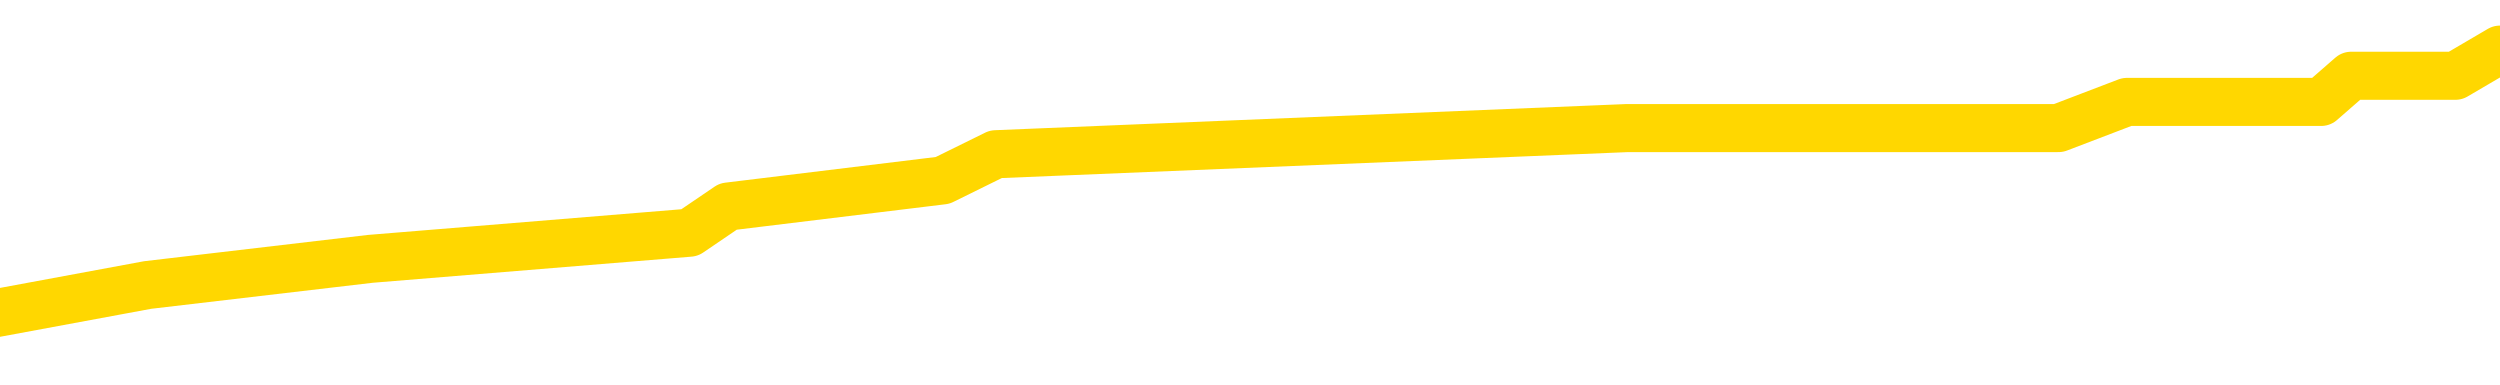 <svg xmlns="http://www.w3.org/2000/svg" version="1.1" viewBox="0 0 6500 1000">
	<path fill="none" stroke="gold" stroke-width="125" stroke-linecap="round" stroke-linejoin="round" d="M0 126319  L-521666 126319 L-521481 126251 L-520991 126115 L-520698 126047 L-520386 125911 L-520152 125843 L-520098 125707 L-520039 125571 L-519886 125503 L-519846 125367 L-519713 125299 L-519420 125231 L-518880 125231 L-518269 125163 L-518221 125163 L-517581 125095 L-517548 125095 L-517023 125095 L-516890 125027 L-516500 124891 L-516172 124755 L-516054 124619 L-515843 124482 L-515126 124482 L-514556 124414 L-514449 124414 L-514275 124346 L-514053 124210 L-513652 124142 L-513626 124006 L-512698 123870 L-512610 123734 L-512528 123598 L-512458 123462 L-512161 123394 L-512009 123258 L-510119 123326 L-510018 123326 L-509756 123326 L-509462 123394 L-509320 123258 L-509072 123258 L-509036 123190 L-508878 123122 L-508414 122986 L-508161 122918 L-507949 122782 L-507698 122714 L-507349 122646 L-506421 122510 L-506328 122374 L-505917 122306 L-504746 122170 L-503557 122102 L-503465 121965 L-503437 121829 L-503171 121693 L-502872 121557 L-502744 121421 L-502706 121285 L-501892 121285 L-501508 121353 L-500447 121421 L-500386 121421 L-500121 122782 L-499649 124074 L-499457 125367 L-499193 126659 L-498857 126591 L-498721 126523 L-498266 126455 L-497522 126387 L-497505 126319 L-497339 126183 L-497271 126183 L-496755 126115 L-495727 126115 L-495530 126047 L-495042 125979 L-494680 125911 L-494271 125911 L-493886 125979 L-492182 125979 L-492084 125979 L-492012 125979 L-491951 125979 L-491766 125911 L-491430 125911 L-490789 125843 L-490712 125775 L-490651 125775 L-490465 125707 L-490385 125707 L-490208 125639 L-490189 125571 L-489959 125571 L-489571 125503 L-488682 125503 L-488643 125435 L-488555 125367 L-488527 125231 L-487519 125163 L-487369 125027 L-487345 124959 L-487212 124891 L-487172 124823 L-485914 124755 L-485856 124755 L-485317 124687 L-485264 124687 L-485217 124687 L-484822 124619 L-484683 124551 L-484483 124482 L-484336 124482 L-484172 124482 L-483895 124551 L-483536 124551 L-482984 124482 L-482339 124414 L-482080 124278 L-481926 124210 L-481525 124142 L-481485 124074 L-481365 124006 L-481303 124074 L-481289 124074 L-481195 124074 L-480902 124006 L-480751 123734 L-480420 123598 L-480342 123462 L-480267 123394 L-480040 123190 L-479973 123054 L-479746 122918 L-479693 122782 L-479529 122714 L-478523 122646 L-478340 122578 L-477788 122510 L-477395 122374 L-476998 122306 L-476148 122170 L-476070 122102 L-475491 122034 L-475049 122034 L-474808 121965 L-474651 121965 L-474250 121829 L-474230 121829 L-473785 121761 L-473379 121693 L-473243 121557 L-473068 121421 L-472932 121285 L-472682 121149 L-471682 121081 L-471600 121013 L-471464 120945 L-471426 120877 L-470536 120809 L-470320 120741 L-469877 120673 L-469759 120605 L-469703 120537 L-469026 120537 L-468926 120469 L-468897 120469 L-467555 120401 L-467150 120333 L-467110 120265 L-466182 120197 L-466084 120129 L-465951 120061 L-465546 119993 L-465520 119925 L-465427 119857 L-465211 119789 L-464800 119653 L-463646 119517 L-463355 119380 L-463326 119244 L-462718 119176 L-462468 119040 L-462448 118972 L-461519 118904 L-461467 118768 L-461345 118700 L-461327 118564 L-461172 118496 L-460996 118360 L-460860 118292 L-460803 118224 L-460695 118156 L-460610 118088 L-460377 118020 L-460302 117952 L-459993 117884 L-459876 117816 L-459706 117748 L-459615 117680 L-459512 117680 L-459489 117612 L-459412 117612 L-459314 117476 L-458947 117408 L-458842 117340 L-458339 117272 L-457887 117204 L-457849 117136 L-457825 117068 L-457784 117000 L-457655 116931 L-457554 116863 L-457113 116795 L-456831 116727 L-456238 116659 L-456108 116591 L-455833 116455 L-455681 116387 L-455528 116319 L-455442 116183 L-455364 116115 L-455179 116047 L-455128 116047 L-455100 115979 L-455021 115911 L-454998 115843 L-454714 115707 L-454111 115571 L-453115 115503 L-452817 115435 L-452083 115367 L-451839 115299 L-451749 115231 L-451172 115163 L-450473 115095 L-449721 115027 L-449403 114959 L-449020 114823 L-448943 114755 L-448308 114687 L-448123 114619 L-448035 114619 L-447905 114619 L-447593 114551 L-447543 114482 L-447401 114414 L-447380 114346 L-446412 114278 L-445866 114210 L-445388 114210 L-445327 114210 L-445003 114210 L-444982 114142 L-444920 114142 L-444709 114074 L-444633 114006 L-444578 113938 L-444555 113870 L-444516 113802 L-444500 113734 L-443743 113666 L-443727 113598 L-442927 113530 L-442775 113462 L-441870 113394 L-441363 113326 L-441134 113190 L-441093 113190 L-440978 113122 L-440801 113054 L-440047 113122 L-439912 113054 L-439748 112986 L-439430 112918 L-439254 112782 L-438232 112646 L-438208 112510 L-437957 112442 L-437744 112306 L-437110 112238 L-436872 112102 L-436840 111965 L-436662 111829 L-436581 111693 L-436492 111625 L-436427 111489 L-435987 111353 L-435963 111285 L-435423 111217 L-435167 111149 L-434672 111081 L-433795 111013 L-433758 110945 L-433705 110877 L-433664 110809 L-433547 110741 L-433270 110673 L-433063 110537 L-432866 110401 L-432843 110265 L-432793 110129 L-432753 110061 L-432675 109993 L-432078 109857 L-432018 109789 L-431914 109721 L-431760 109653 L-431128 109585 L-430448 109517 L-430145 109380 L-429798 109312 L-429600 109244 L-429552 109108 L-429232 109040 L-428604 108972 L-428457 108904 L-428421 108836 L-428363 108768 L-428287 108632 L-428045 108632 L-427957 108564 L-427863 108496 L-427569 108428 L-427435 108360 L-427375 108292 L-427338 108156 L-427066 108156 L-426060 108088 L-425884 108020 L-425833 108020 L-425541 107952 L-425348 107816 L-425015 107748 L-424509 107680 L-423946 107544 L-423932 107408 L-423915 107340 L-423815 107204 L-423700 107068 L-423661 106931 L-423623 106863 L-423558 106863 L-423530 106795 L-423391 106863 L-423098 106863 L-423048 106863 L-422943 106863 L-422678 106795 L-422213 106727 L-422069 106727 L-422014 106591 L-421957 106523 L-421766 106455 L-421401 106387 L-421186 106387 L-420992 106387 L-420934 106387 L-420875 106251 L-420721 106183 L-420451 106115 L-420021 106455 L-420006 106455 L-419929 106387 L-419864 106319 L-419735 105843 L-419712 105775 L-419428 105707 L-419380 105639 L-419325 105571 L-418863 105503 L-418824 105503 L-418783 105435 L-418593 105367 L-418113 105299 L-417626 105231 L-417609 105163 L-417571 105095 L-417315 105027 L-417237 104891 L-417007 104823 L-416991 104687 L-416697 104551 L-416255 104482 L-415808 104414 L-415303 104346 L-415149 104278 L-414863 104210 L-414823 104074 L-414492 104006 L-414270 103938 L-413753 103802 L-413677 103734 L-413429 103598 L-413235 103462 L-413175 103394 L-412398 103326 L-412324 103326 L-412094 103258 L-412077 103258 L-412015 103190 L-411820 103122 L-411355 103122 L-411332 103054 L-411202 103054 L-409902 103054 L-409885 103054 L-409808 102986 L-409714 102986 L-409497 102986 L-409345 102918 L-409167 102986 L-409112 103054 L-408826 103122 L-408786 103122 L-408416 103122 L-407976 103122 L-407793 103122 L-407472 103054 L-407177 103054 L-406731 102918 L-406659 102850 L-406197 102714 L-405759 102646 L-405577 102578 L-404123 102442 L-403991 102374 L-403534 102238 L-403308 102170 L-402921 102034 L-402405 101897 L-401451 101761 L-400656 101625 L-399982 101557 L-399556 101421 L-399245 101353 L-399015 101149 L-398332 100945 L-398319 100741 L-398109 100469 L-398087 100401 L-397913 100265 L-396963 100197 L-396694 100061 L-395879 99993 L-395569 99857 L-395531 99789 L-395474 99653 L-394857 99585 L-394219 99448 L-392593 99380 L-391919 99312 L-391277 99312 L-391200 99312 L-391143 99312 L-391107 99312 L-391079 99244 L-390967 99108 L-390949 99040 L-390927 98972 L-390773 98904 L-390720 98768 L-390642 98700 L-390522 98632 L-390425 98564 L-390307 98496 L-390038 98360 L-389768 98292 L-389751 98156 L-389551 98088 L-389404 97952 L-389177 97884 L-389043 97816 L-388734 97748 L-388674 97680 L-388321 97544 L-387973 97476 L-387872 97408 L-387808 97272 L-387748 97204 L-387363 97068 L-386982 97000 L-386878 96931 L-386618 96863 L-386347 96727 L-386187 96659 L-386155 96591 L-386093 96523 L-385952 96455 L-385768 96387 L-385723 96319 L-385435 96319 L-385419 96251 L-385186 96251 L-385125 96183 L-385087 96183 L-384507 96115 L-384373 96047 L-384350 95775 L-384332 95299 L-384314 94755 L-384298 94210 L-384274 93666 L-384258 93258 L-384236 92782 L-384220 92306 L-384196 92034 L-384180 91761 L-384158 91557 L-384141 91421 L-384092 91217 L-384020 91013 L-383985 90673 L-383962 90401 L-383926 90129 L-383885 89857 L-383848 89721 L-383832 89448 L-383808 89244 L-383771 89108 L-383754 88904 L-383730 88768 L-383713 88632 L-383694 88496 L-383678 88360 L-383649 88156 L-383623 87952 L-383578 87884 L-383561 87748 L-383519 87680 L-383471 87544 L-383401 87408 L-383385 87272 L-383369 87136 L-383307 87068 L-383268 87000 L-383229 86931 L-383063 86863 L-382998 86795 L-382982 86727 L-382937 86591 L-382879 86523 L-382666 86455 L-382633 86387 L-382590 86319 L-382512 86251 L-381975 86183 L-381897 86115 L-381793 85979 L-381704 85911 L-381528 85843 L-381177 85775 L-381021 85707 L-380583 85639 L-380427 85571 L-380297 85503 L-379593 85367 L-379392 85299 L-378431 85163 L-377949 85095 L-377850 85095 L-377757 85027 L-377512 84959 L-377439 84891 L-376997 84755 L-376900 84687 L-376885 84619 L-376869 84551 L-376844 84482 L-376379 84414 L-376162 84346 L-376022 84278 L-375728 84210 L-375640 84142 L-375598 84074 L-375569 84006 L-375396 83938 L-375337 83870 L-375261 83802 L-375180 83734 L-375110 83734 L-374801 83666 L-374716 83598 L-374502 83530 L-374467 83462 L-373784 83394 L-373685 83326 L-373480 83258 L-373433 83190 L-373155 83122 L-373093 83054 L-373076 82918 L-372998 82850 L-372690 82714 L-372665 82646 L-372611 82510 L-372589 82442 L-372466 82374 L-372330 82238 L-372086 82170 L-371961 82170 L-371314 82102 L-371298 82102 L-371273 82102 L-371093 81965 L-371017 81897 L-370925 81829 L-370497 81761 L-370081 81693 L-369688 81557 L-369609 81489 L-369591 81421 L-369227 81353 L-368991 81285 L-368763 81217 L-368450 81149 L-368372 81081 L-368291 80945 L-368113 80809 L-368097 80741 L-367832 80605 L-367752 80537 L-367522 80469 L-367295 80401 L-366980 80401 L-366805 80333 L-366443 80333 L-366052 80265 L-365982 80129 L-365919 80061 L-365778 79925 L-365726 79857 L-365625 79721 L-365123 79653 L-364926 79585 L-364679 79517 L-364494 79448 L-364194 79380 L-364118 79312 L-363952 79176 L-363067 79108 L-363039 78972 L-362916 78836 L-362337 78768 L-362259 78700 L-361546 78700 L-361234 78700 L-361021 78700 L-361004 78700 L-360618 78700 L-360093 78564 L-359646 78496 L-359317 78428 L-359164 78360 L-358838 78360 L-358660 78292 L-358578 78292 L-358372 78156 L-358197 78088 L-357268 78020 L-356378 77952 L-356339 77884 L-356111 77884 L-355732 77816 L-354944 77748 L-354710 77680 L-354634 77612 L-354277 77544 L-353705 77408 L-353438 77340 L-353051 77272 L-352948 77272 L-352778 77272 L-352159 77272 L-351948 77272 L-351640 77272 L-351587 77204 L-351460 77136 L-351407 77068 L-351287 77000 L-350951 76863 L-349992 76795 L-349861 76659 L-349659 76591 L-349028 76523 L-348716 76455 L-348302 76387 L-348275 76319 L-348130 76251 L-347709 76183 L-346377 76183 L-346330 76115 L-346201 75979 L-346185 75911 L-345607 75775 L-345401 75707 L-345371 75639 L-345331 75571 L-345273 75503 L-345236 75435 L-345157 75367 L-345014 75299 L-344560 75231 L-344442 75163 L-344156 75095 L-343784 75027 L-343688 74959 L-343361 74891 L-343006 74823 L-342836 74755 L-342789 74687 L-342680 74619 L-342591 74551 L-342563 74482 L-342487 74346 L-342183 74278 L-342150 74142 L-342078 74074 L-341710 74006 L-341374 73938 L-341294 73938 L-341074 73870 L-340903 73802 L-340875 73734 L-340378 73666 L-339829 73530 L-338948 73462 L-338850 73326 L-338773 73258 L-338498 73190 L-338251 73054 L-338177 72986 L-338115 72850 L-337997 72782 L-337954 72714 L-337844 72646 L-337767 72510 L-337067 72442 L-336821 72374 L-336781 72306 L-336625 72238 L-336026 72238 L-335799 72238 L-335707 72238 L-335232 72238 L-334634 72102 L-334114 72034 L-334093 71965 L-333948 71897 L-333628 71897 L-333086 71897 L-332854 71897 L-332684 71897 L-332197 71829 L-331970 71761 L-331885 71693 L-331539 71625 L-331213 71625 L-330690 71557 L-330362 71489 L-329762 71421 L-329564 71285 L-329512 71217 L-329472 71149 L-329190 71081 L-328506 70945 L-328196 70877 L-328171 70741 L-327980 70673 L-327757 70605 L-327671 70537 L-327007 70401 L-326983 70333 L-326761 70197 L-326431 70129 L-326079 69993 L-325874 69925 L-325642 69789 L-325384 69721 L-325194 69585 L-325147 69517 L-324920 69448 L-324885 69380 L-324729 69312 L-324514 69244 L-324341 69176 L-324250 69108 L-323973 69040 L-323729 68972 L-323414 68904 L-322988 68904 L-322950 68904 L-322467 68904 L-322234 68904 L-322022 68836 L-321796 68768 L-321246 68768 L-320999 68700 L-320165 68700 L-320109 68632 L-320087 68564 L-319929 68496 L-319468 68428 L-319427 68360 L-319087 68224 L-318954 68156 L-318731 68088 L-318159 68020 L-317687 67952 L-317492 67884 L-317300 67816 L-317110 67748 L-317008 67680 L-316640 67612 L-316594 67544 L-316512 67476 L-315219 67408 L-315170 67340 L-314902 67340 L-314757 67340 L-314206 67340 L-314089 67272 L-314008 67204 L-313648 67136 L-313425 67068 L-313143 67000 L-312814 66863 L-312306 66795 L-312194 66727 L-312115 66659 L-311951 66591 L-311656 66591 L-311187 66591 L-310991 66659 L-310940 66659 L-310291 66591 L-310169 66523 L-309715 66523 L-309679 66455 L-309211 66387 L-309100 66319 L-309084 66251 L-308867 66251 L-308687 66183 L-308155 66183 L-307125 66183 L-306926 66115 L-306468 66047 L-305519 65911 L-305421 65843 L-305067 65707 L-305006 65639 L-304992 65571 L-304956 65503 L-304587 65435 L-304467 65367 L-304225 65299 L-304061 65231 L-303874 65163 L-303753 65095 L-302682 64959 L-301824 64891 L-301612 64755 L-301515 64687 L-301340 64551 L-301007 64482 L-300935 64414 L-300878 64346 L-300702 64346 L-300313 64278 L-300078 64210 L-299967 64142 L-299850 64074 L-298869 64006 L-298844 63938 L-298249 63802 L-298217 63802 L-298068 63734 L-297784 63666 L-296872 63666 L-295926 63666 L-295773 63598 L-295670 63598 L-295539 63530 L-295396 63462 L-295369 63394 L-295255 63326 L-295037 63258 L-294355 63190 L-294226 63122 L-293923 63054 L-293683 62918 L-293350 62850 L-292711 62782 L-292369 62646 L-292307 62578 L-292151 62578 L-291230 62578 L-290759 62578 L-290716 62578 L-290703 62510 L-290662 62442 L-290640 62374 L-290613 62306 L-290469 62238 L-290046 62170 L-289711 62170 L-289520 62102 L-289091 62102 L-288904 62034 L-288515 61897 L-287980 61829 L-287608 61761 L-287586 61761 L-287336 61693 L-287218 61625 L-287142 61557 L-287006 61489 L-286967 61421 L-286887 61353 L-286493 61285 L-285997 61217 L-285885 61081 L-285712 61013 L-285404 60945 L-284956 60877 L-284633 60809 L-284491 60673 L-284064 60537 L-283910 60401 L-283855 60265 L-283041 60197 L-283022 60129 L-282650 60061 L-282593 60061 L-281464 59993 L-281396 59993 L-280838 59925 L-280643 59857 L-280507 59789 L-280273 59721 L-279926 59653 L-279891 59517 L-279856 59448 L-279788 59312 L-279439 59244 L-279267 59176 L-278782 59108 L-278766 59040 L-278441 58972 L-278283 58904 L-277142 58768 L-277118 58700 L-276926 58564 L-276732 58496 L-276482 58428 L-276465 58360 L-275445 58292 L-275147 58224 L-275072 58156 L-274935 58020 L-274760 57952 L-274183 57816 L-273967 57748 L-273904 57680 L-273773 57612 L-273736 57476 L-273213 57408 L-273075 84210 L-273060 84210 L-273038 84210 L-273017 84210 L-272790 57340 L-272014 57340 L-271973 57340 L-271605 57340 L-271527 57272 L-271475 57204 L-270802 57136 L-270059 57068 L-269634 57068 L-269187 57000 L-268125 56931 L-267813 56795 L-267403 56795 L-267331 56727 L-266807 56727 L-266712 56727 L-266694 56727 L-266250 56659 L-266064 56523 L-265284 56387 L-264612 56319 L-264199 56115 L-263967 55979 L-263827 55911 L-263745 55775 L-263725 55707 L-263649 55707 L-263521 55639 L-263204 55707 L-262980 55707 L-262655 55639 L-262593 55639 L-262223 55639 L-262189 55639 L-261981 55639 L-261313 55639 L-261236 55639 L-261078 55503 L-260967 55503 L-260641 55435 L-260486 55367 L-260145 55367 L-260088 55231 L-259750 55095 L-259546 55027 L-259493 54891 L-258117 54823 L-257987 54755 L-257554 54687 L-257233 54619 L-256406 54482 L-256282 54414 L-255551 54278 L-255396 54142 L-255355 54074 L-255301 54006 L-255278 53938 L-255164 53870 L-254867 53802 L-254578 53734 L-254523 53666 L-254403 53598 L-254372 53530 L-254273 53462 L-253829 53462 L-253677 53394 L-252842 53394 L-252300 53326 L-251965 53326 L-251949 53258 L-251874 53190 L-251758 53122 L-251563 53054 L-251299 52986 L-250464 52918 L-250368 52850 L-249846 52782 L-249805 52714 L-249705 52646 L-248877 52646 L-248742 52578 L-248403 52578 L-247849 52510 L-247470 52442 L-247307 52374 L-246997 52306 L-246184 52238 L-245878 52170 L-245610 52170 L-245288 52170 L-244967 52238 L-244692 52238 L-243863 52102 L-243768 52034 L-243675 51829 L-243571 51625 L-243184 51421 L-242704 51285 L-242688 51217 L-242569 51149 L-242201 51013 L-242106 50945 L-241272 50809 L-241195 50741 L-240896 50673 L-240805 50605 L-240398 50469 L-240288 50333 L-239588 50265 L-239115 50197 L-239055 50129 L-238836 49993 L-238562 49925 L-238449 49857 L-237422 49789 L-237036 49721 L-237016 49653 L-236683 49585 L-236438 49517 L-236005 49448 L-235895 49380 L-235777 49312 L-235325 49176 L-234735 49108 L-234398 49040 L-232506 48972 L-232392 48836 L-232180 48768 L-230862 48700 L-230755 33394 L-230689 18292 L-230653 4346 L-230591 4346 L-230092 19517 L-229417 34482 L-229395 48292 L-229124 48156 L-228156 48156 L-227467 48088 L-227305 48020 L-226764 47952 L-226674 47884 L-225655 47816 L-224707 47680 L-224342 47748 L-224239 47816 L-223651 47816 L-223591 47816 L-223491 47748 L-223051 47612 L-222943 47544 L-222502 47476 L-221502 47272 L-221245 47068 L-221142 46863 L-221012 46727 L-220646 46591 L-220065 46455 L-220034 46387 L-219718 46319 L-217735 46251 L-217620 46183 L-217552 46183 L-217193 46115 L-215575 46047 L-215397 46047 L-215253 46047 L-214430 46115 L-214378 46183 L-214323 46183 L-213889 46183 L-212908 46251 L-212835 46251 L-211750 46183 L-211537 46183 L-210821 46047 L-210432 45979 L-210214 45843 L-209894 45707 L-209400 45571 L-209273 45503 L-209044 45367 L-208811 45231 L-208752 45163 L-208463 45095 L-208190 44959 L-207161 44891 L-205496 44823 L-205076 44755 L-204939 44687 L-204783 44687 L-204478 44619 L-204250 44482 L-204091 44414 L-203932 44278 L-203763 44142 L-203715 44074 L-203662 44006 L-203640 44006 L-203254 43938 L-203004 43938 L-202734 43938 L-202573 43938 L-202483 43938 L-200825 43938 L-200660 44006 L-200280 43938 L-199820 43938 L-199210 43802 L-198117 43734 L-197686 43666 L-197654 43598 L-197592 43530 L-197575 43462 L-195871 43394 L-195829 43326 L-195363 43258 L-195176 43190 L-195144 43054 L-194548 42986 L-194498 42918 L-194176 42850 L-194125 42782 L-193915 42714 L-193897 42646 L-193630 42510 L-193578 42442 L-193108 42374 L-192598 42238 L-192520 42238 L-192225 42170 L-192209 42102 L-192170 42034 L-192099 41965 L-191942 41897 L-190996 41897 L-190939 41897 L-190419 41897 L-190226 41829 L-190125 41829 L-189899 41761 L-189390 41761 L-189001 43598 L-188932 43598 L-188584 43530 L-188227 43462 L-187098 41489 L-187046 41353 L-186820 41285 L-186786 41217 L-186661 41081 L-186563 41081 L-186298 41081 L-185558 41149 L-184979 41149 L-184686 41149 L-183980 41149 L-183801 41081 L-183778 41081 L-183142 41013 L-182831 40945 L-182434 40945 L-182405 40877 L-182384 40809 L-182230 40741 L-181545 40741 L-181528 40741 L-181188 40741 L-180916 40673 L-180878 40605 L-180822 40469 L-180800 40401 L-180728 40333 L-180396 40265 L-180290 40197 L-180262 40061 L-180064 39993 L-179911 39925 L-179043 39857 L-178480 39721 L-178464 39721 L-178363 39653 L-178261 39721 L-178114 39721 L-178036 39721 L-177998 39653 L-177943 39585 L-177869 39517 L-177724 39448 L-177243 39448 L-176838 39380 L-175972 39448 L-175952 39448 L-175694 39448 L-175618 39448 L-175588 39380 L-175578 39244 L-175561 39176 L-175268 39108 L-175228 39040 L-175157 38972 L-175083 38904 L-174878 38836 L-174718 38632 L-174417 38428 L-174339 38156 L-174322 37952 L-174106 37816 L-173875 37816 L-173765 37884 L-173395 37952 L-173237 37952 L-173005 37952 L-172837 37952 L-172692 37884 L-172560 37816 L-171284 37680 L-170880 37544 L-170820 37476 L-170703 37340 L-170278 37272 L-170262 37136 L-170200 37068 L-169927 36931 L-169814 36863 L-169532 36727 L-169255 36659 L-168830 36523 L-168807 36455 L-168729 36387 L-168604 36319 L-168017 36251 L-167626 36183 L-167290 36115 L-166701 36047 L-166599 36047 L-166429 35979 L-166292 35979 L-165465 35911 L-164279 35843 L-164243 35775 L-164188 35775 L-163967 35707 L-163762 35707 L-163608 35707 L-163351 35639 L-163274 35571 L-162732 35503 L-162695 35435 L-162446 35367 L-162059 35299 L-161233 35231 L-160875 35163 L-160565 35163 L-160307 35095 L-160083 35027 L-159677 34959 L-159560 34891 L-159377 34823 L-159324 34823 L-159135 34755 L-158965 34687 L-158936 34619 L-158655 34551 L-158345 34482 L-158207 34414 L-157897 34346 L-157703 34346 L-157688 34278 L-156968 34278 L-156835 34142 L-156537 34074 L-156447 34006 L-155846 34006 L-155808 33938 L-155729 33870 L-155109 33802 L-154957 33666 L-154917 33598 L-154606 33530 L-154414 33462 L-154221 33326 L-154166 33190 L-153857 33122 L-153805 33054 L-153750 33122 L-153725 33122 L-153600 33122 L-152789 33054 L-152713 32986 L-152172 32918 L-151903 32850 L-151244 32782 L-150336 32714 L-150095 32646 L-149563 32578 L-149345 32510 L-148238 32578 L-148188 32578 L-147412 32578 L-146864 32510 L-146753 32442 L-146600 32306 L-146545 32238 L-146380 32170 L-146003 32102 L-145555 32034 L-145500 31965 L-145346 31897 L-144666 31829 L-144446 31761 L-143928 31693 L-143079 31557 L-143063 31489 L-141272 31421 L-140718 31353 L-140600 31285 L-139595 31217 L-139558 31149 L-139325 31149 L-139233 31149 L-139193 31149 L-138861 31081 L-138509 31013 L-138244 30877 L-137957 30809 L-137646 30673 L-137392 30537 L-137298 30469 L-136808 30401 L-136601 30333 L-136035 30265 L-135921 30333 L-135570 30265 L-135518 30265 L-135478 30265 L-134875 30129 L-134141 29993 L-133560 29857 L-133324 29721 L-132784 29517 L-132631 29380 L-132130 29312 L-131920 29176 L-131897 29176 L-131838 29108 L-130876 29108 L-130698 29040 L-130256 28972 L-130232 28836 L-130077 28768 L-129995 28768 L-129845 28836 L-129198 28836 L-129148 28768 L-128028 28700 L-127044 28632 L-126983 28564 L-126262 28496 L-125397 28428 L-125018 28360 L-124799 28360 L-124040 28292 L-123988 28224 L-123679 28088 L-122827 28088 L-122634 28020 L-122458 27952 L-122233 27952 L-122106 27884 L-121914 27884 L-121682 27816 L-121512 27884 L-121226 27816 L-120946 27816 L-120863 27748 L-120693 27680 L-120676 27544 L-120522 27476 L-120483 27408 L-119708 27340 L-119631 27340 L-119399 27204 L-118972 27136 L-118627 27068 L-118043 27000 L-117775 27000 L-117516 27000 L-117386 26863 L-117370 26795 L-117256 26727 L-117232 26659 L-116998 26591 L-116962 26523 L-115646 26523 L-115591 26455 L-114912 26319 L-114339 26319 L-114214 26319 L-114061 26319 L-113984 26319 L-113672 26183 L-113399 26115 L-113309 25979 L-113208 25979 L-112280 25911 L-112204 25911 L-111840 25911 L-111815 25843 L-111779 25775 L-111003 25639 L-110911 25571 L-110771 25503 L-110370 25435 L-110108 25435 L-109864 25503 L-109650 25435 L-109570 25435 L-109493 25435 L-109417 25435 L-109230 25503 L-109164 25503 L-108914 25503 L-108859 25435 L-108722 25367 L-108642 25231 L-108529 25163 L-108305 25095 L-108141 25027 L-108100 24959 L-107931 24891 L-107560 24823 L-107545 24755 L-107429 24687 L-106708 24619 L-106672 24551 L-106539 24551 L-106191 24482 L-105780 24482 L-105744 24482 L-105665 24414 L-105627 24346 L-105263 24278 L-105058 24210 L-105043 24142 L-104698 24074 L-104349 24074 L-104023 24074 L-103922 24006 L-103769 24006 L-103575 23938 L-103343 23938 L-103250 23938 L-103095 23938 L-103018 23938 L-102977 23870 L-102863 23802 L-102840 23734 L-102589 23734 L-102451 23598 L-101873 23394 L-101045 23258 L-100557 23122 L-100435 23054 L-100397 22986 L-100384 22918 L-100232 22782 L-100131 22646 L-99898 22578 L-99508 22442 L-99203 22374 L-99188 22306 L-99017 22238 L-98779 22102 L-98182 22102 L-97578 22034 L-97539 22034 L-97498 22034 L-97345 21965 L-97292 21897 L-97229 21829 L-97161 21761 L-97107 21625 L-97081 21557 L-97035 21489 L-96940 21353 L-96803 21285 L-96650 21217 L-96518 21149 L-96477 21149 L-96441 21081 L-96379 21013 L-96106 20877 L-95791 20809 L-95751 20673 L-95666 20605 L-95488 20537 L-95251 20469 L-94893 20401 L-94863 20333 L-94294 20265 L-94171 20197 L-93935 20129 L-93912 20129 L-93631 20061 L-93346 20061 L-93090 20061 L-92518 19993 L-92222 19925 L-92146 19857 L-91446 19789 L-91369 19721 L-91334 19653 L-91307 19585 L-91256 19448 L-91062 19380 L-90922 19244 L-90886 19176 L-90846 19108 L-90250 19040 L-90018 18972 L-89734 19448 L-89680 19857 L-89606 20333 L-89528 20741 L-89292 20605 L-89048 20537 L-88912 20469 L-88806 20401 L-88726 20333 L-88339 20197 L-88212 20129 L-88059 20061 L-88022 19993 L-87876 19925 L-87654 19857 L-87481 19789 L-87412 19721 L-86590 19585 L-86574 19585 L-86279 19517 L-85492 19448 L-85182 19448 L-85035 19380 L-84807 19312 L-84607 19176 L-83670 19108 L-83633 19040 L-83610 18972 L-83569 18836 L-83301 18768 L-82704 18700 L-82641 18632 L-82605 18564 L-82588 18496 L-81893 18496 L-81692 18496 L-81660 18496 L-81326 18496 L-81219 18428 L-80594 18292 L-80090 18224 L-80053 18088 L-79610 18088 L-79514 18020 L-79355 18020 L-79042 18020 L-79030 18020 L-78590 18088 L-78108 18156 L-77979 18156 L-77659 18156 L-77590 18088 L-77286 18088 L-77110 18020 L-76917 17952 L-76674 17816 L-76476 17680 L-76451 17544 L-75872 17476 L-75803 17408 L-75393 17340 L-75339 17272 L-75292 17204 L-74928 17136 L-74782 17068 L-74577 17000 L-74481 17000 L-74325 16931 L-74264 16863 L-74116 16727 L-74016 16659 L-73459 16659 L-73436 16795 L-73264 16863 L-72723 16931 L-72662 16931 L-72608 16795 L-72579 16659 L-72508 16591 L-72492 16455 L-72428 16387 L-72392 16251 L-72237 16183 L-71911 16115 L-71345 16047 L-71331 15979 L-71269 15843 L-71167 15707 L-71121 15707 L-70878 15639 L-70456 15639 L-70301 15639 L-68560 15503 L-68018 15435 L-67075 15367 L-66665 15299 L-66124 15163 L-65928 15095 L-65759 15027 L-65464 14959 L-65349 14891 L-65334 14891 L-65179 14823 L-65039 14755 L-64962 14619 L-64831 14619 L-64483 14619 L-64112 14687 L-63514 14687 L-63338 14687 L-63182 14619 L-62913 14551 L-62762 14551 L-62470 14755 L-62447 14891 L-62364 15027 L-62136 15163 L-61437 15095 L-61310 15027 L-60879 14959 L-60785 14891 L-59580 14891 L-59531 14823 L-59237 14823 L-58834 14755 L-58558 14619 L-58539 14551 L-58421 14482 L-58345 14414 L-58163 14346 L-57683 14278 L-57232 14142 L-56822 14074 L-56791 14006 L-56373 13938 L-56259 13938 L-56141 13938 L-56126 13938 L-55931 13870 L-55910 13734 L-55677 13666 L-55234 13598 L-54915 13462 L-54450 13462 L-54285 13394 L-54130 13326 L-53974 13326 L-53520 13326 L-53201 13326 L-53146 13394 L-52775 13394 L-52738 13462 L-52411 13462 L-52294 13394 L-52196 13326 L-51870 13190 L-51483 13122 L-51222 13054 L-50864 12918 L-50607 12850 L-48437 12782 L-48387 12714 L-48365 12646 L-47954 12646 L-47892 12646 L-47822 12714 L-47591 12714 L-47280 12646 L-46977 12510 L-46933 12442 L-46625 12374 L-46492 12306 L-46275 12238 L-45563 12170 L-45408 12170 L-45270 12102 L-45121 12102 L-45100 12102 L-44905 12034 L-44880 11965 L-44789 11897 L-44767 11829 L-44751 11761 L-44650 11693 L-43722 11625 L-43264 11625 L-42172 11489 L-41749 11489 L-41346 11421 L-41307 11353 L-41053 11285 L-40279 11149 L-40263 11081 L-40238 11013 L-40045 10945 L-39309 10877 L-39040 10809 L-38999 10741 L-38600 10605 L-38575 10537 L-37786 10469 L-37106 10401 L-35735 10333 L-35465 10265 L-35416 10197 L-34879 10061 L-34846 9993 L-34744 9857 L-34420 9789 L-34341 9721 L-34072 9721 L-33159 9653 L-33021 9653 L-32772 9517 L-32226 9517 L-31804 9448 L-31611 9380 L-31596 9380 L-31458 9244 L-31364 9176 L-31237 9108 L-30977 9040 L-30952 8904 L-30861 8836 L-30550 8768 L-30490 8700 L-30373 8700 L-30023 8700 L-29213 8700 L-28981 8564 L-28152 8564 L-27920 8428 L-27704 8360 L-27185 8360 L-26547 8292 L-26131 8224 L-25809 8156 L-25328 8088 L-24902 8088 L-24841 8020 L-24493 8020 L-24452 7952 L-24438 7884 L-24339 7748 L-24293 7748 L-23808 7680 L-23007 7680 L-22672 7680 L-21591 7612 L-21111 7544 L-21088 7476 L-20948 7408 L-20392 7340 L-19695 7272 L-19386 7204 L-19165 7136 L-19060 7068 L-18957 6931 L-18286 6863 L-18192 6795 L-18170 6795 L-18093 6727 L-17915 6727 L-17743 6727 L-17562 6659 L-17549 6591 L-17473 6523 L-17308 6455 L-16793 6387 L-16777 6319 L-16637 6319 L-16274 6251 L-16250 6251 L-16120 6183 L-16095 6115 L-15733 6047 L-15207 5911 L-15114 5843 L-14898 5707 L-14804 5639 L-14780 5571 L-14316 5503 L-14238 5503 L-13837 5435 L-13386 5435 L-12134 5367 L-12096 5299 L-11664 5231 L-11631 5163 L-10912 5095 L-10736 5027 L-10600 4959 L-10294 4891 L-10239 4823 L-10214 4687 L-10198 4551 L-10023 4482 L-9833 4414 L-9326 4414 L-8952 3870 L-8614 3258 L-8575 2714 L-7856 2238 L-7763 2170 L-7724 2102 L-7182 2102 L-7159 2034 L-6757 1965 L-6331 1897 L-6060 1897 L-5880 1829 L-5634 1693 L-5611 1625 L-5555 1489 L-4938 1421 L-4435 1353 L-4048 1353 L-3429 1421 L-3213 1421 L-3058 1489 L-1765 1353 L-1666 1285 L-1224 1149 L-893 1081 L-592 945 L-350 877 L384 741 L963 673 L1793 605 L1893 537 L2451 469 L2589 401 L4231 333 L4292 333 L4385 333 L5352 333 L5530 265 L5817 265 L6035 265 L6113 197 L6384 197 L6500 129" />
</svg>
